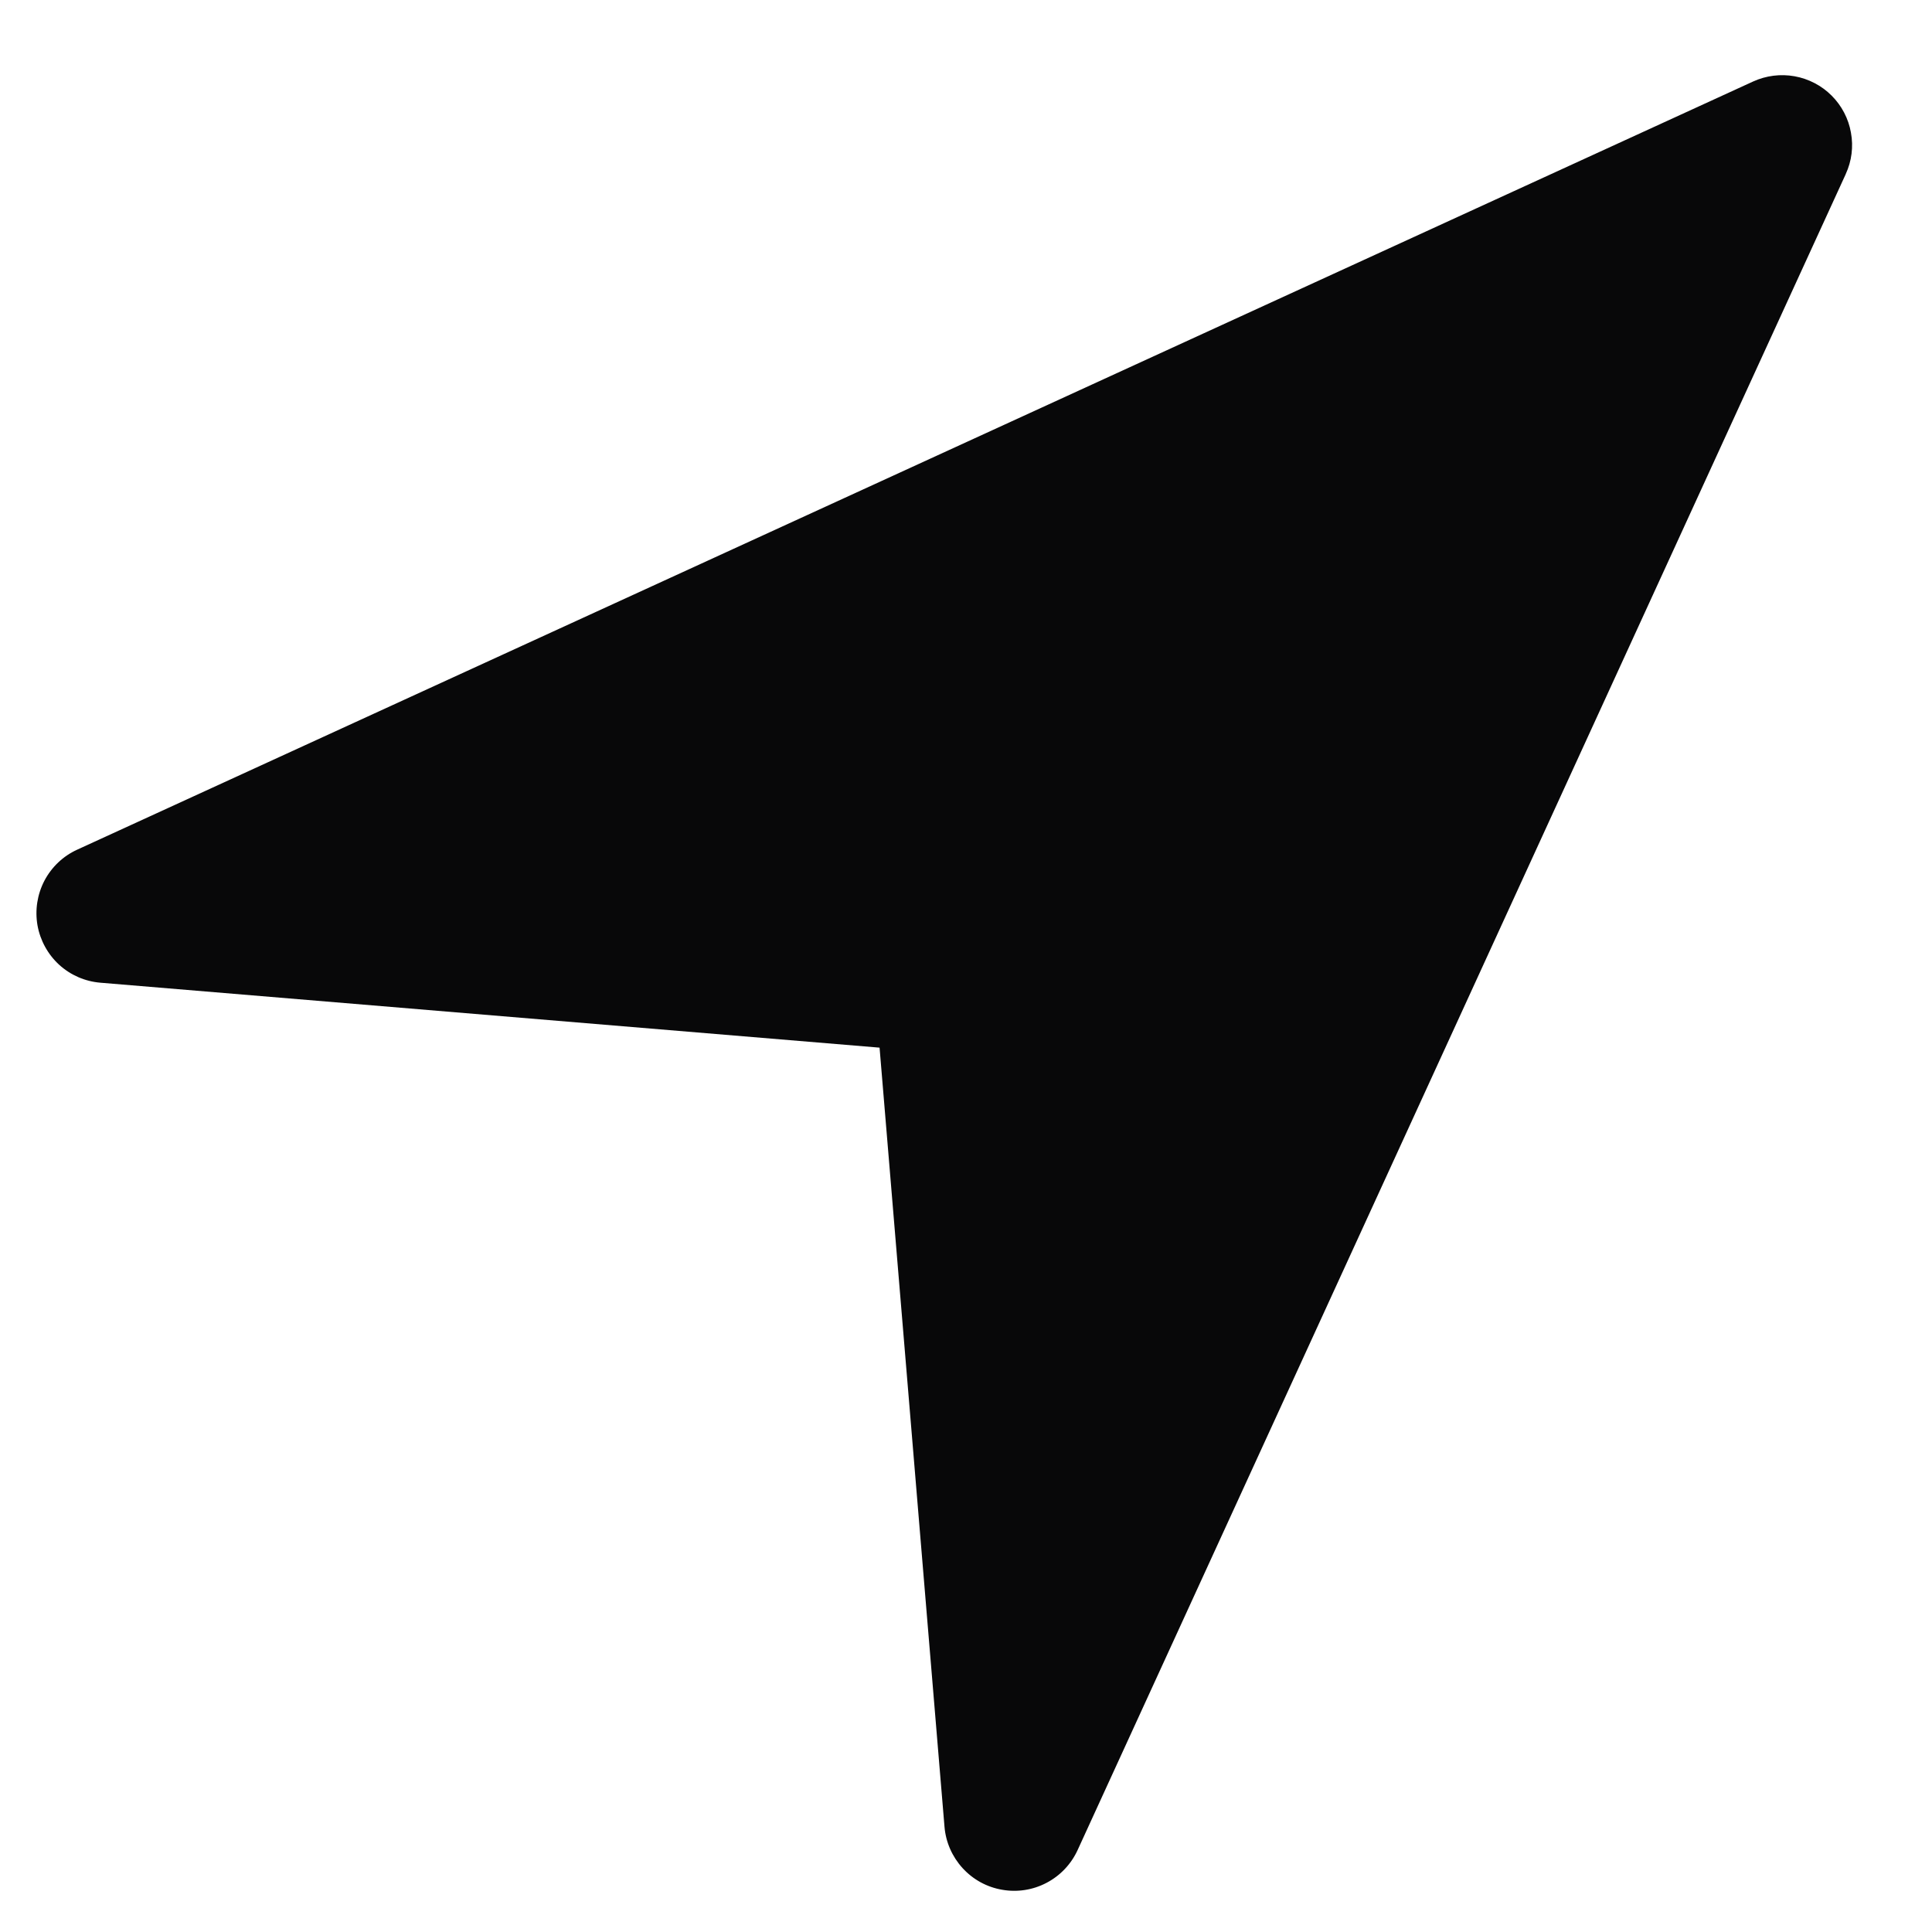 <svg width="23" height="23" viewBox="0 0 23 23" fill="none" xmlns="http://www.w3.org/2000/svg">
<path d="M21.973 2.073L12.829 22.024C12.752 22.192 12.622 22.329 12.46 22.414C12.297 22.5 12.111 22.529 11.93 22.497C11.748 22.466 11.583 22.375 11.459 22.239C11.335 22.103 11.259 21.93 11.244 21.747L10.471 12.472L1.196 11.699C1.013 11.684 0.84 11.609 0.704 11.485C0.569 11.361 0.478 11.195 0.446 11.014C0.415 10.833 0.444 10.647 0.529 10.484C0.615 10.321 0.752 10.191 0.919 10.115L20.871 0.97C21.025 0.9 21.197 0.878 21.364 0.908C21.531 0.938 21.685 1.018 21.805 1.138C21.925 1.258 22.006 1.412 22.035 1.579C22.066 1.746 22.044 1.918 21.973 2.072L21.973 2.073Z" fill="#080809"/>
</svg>
